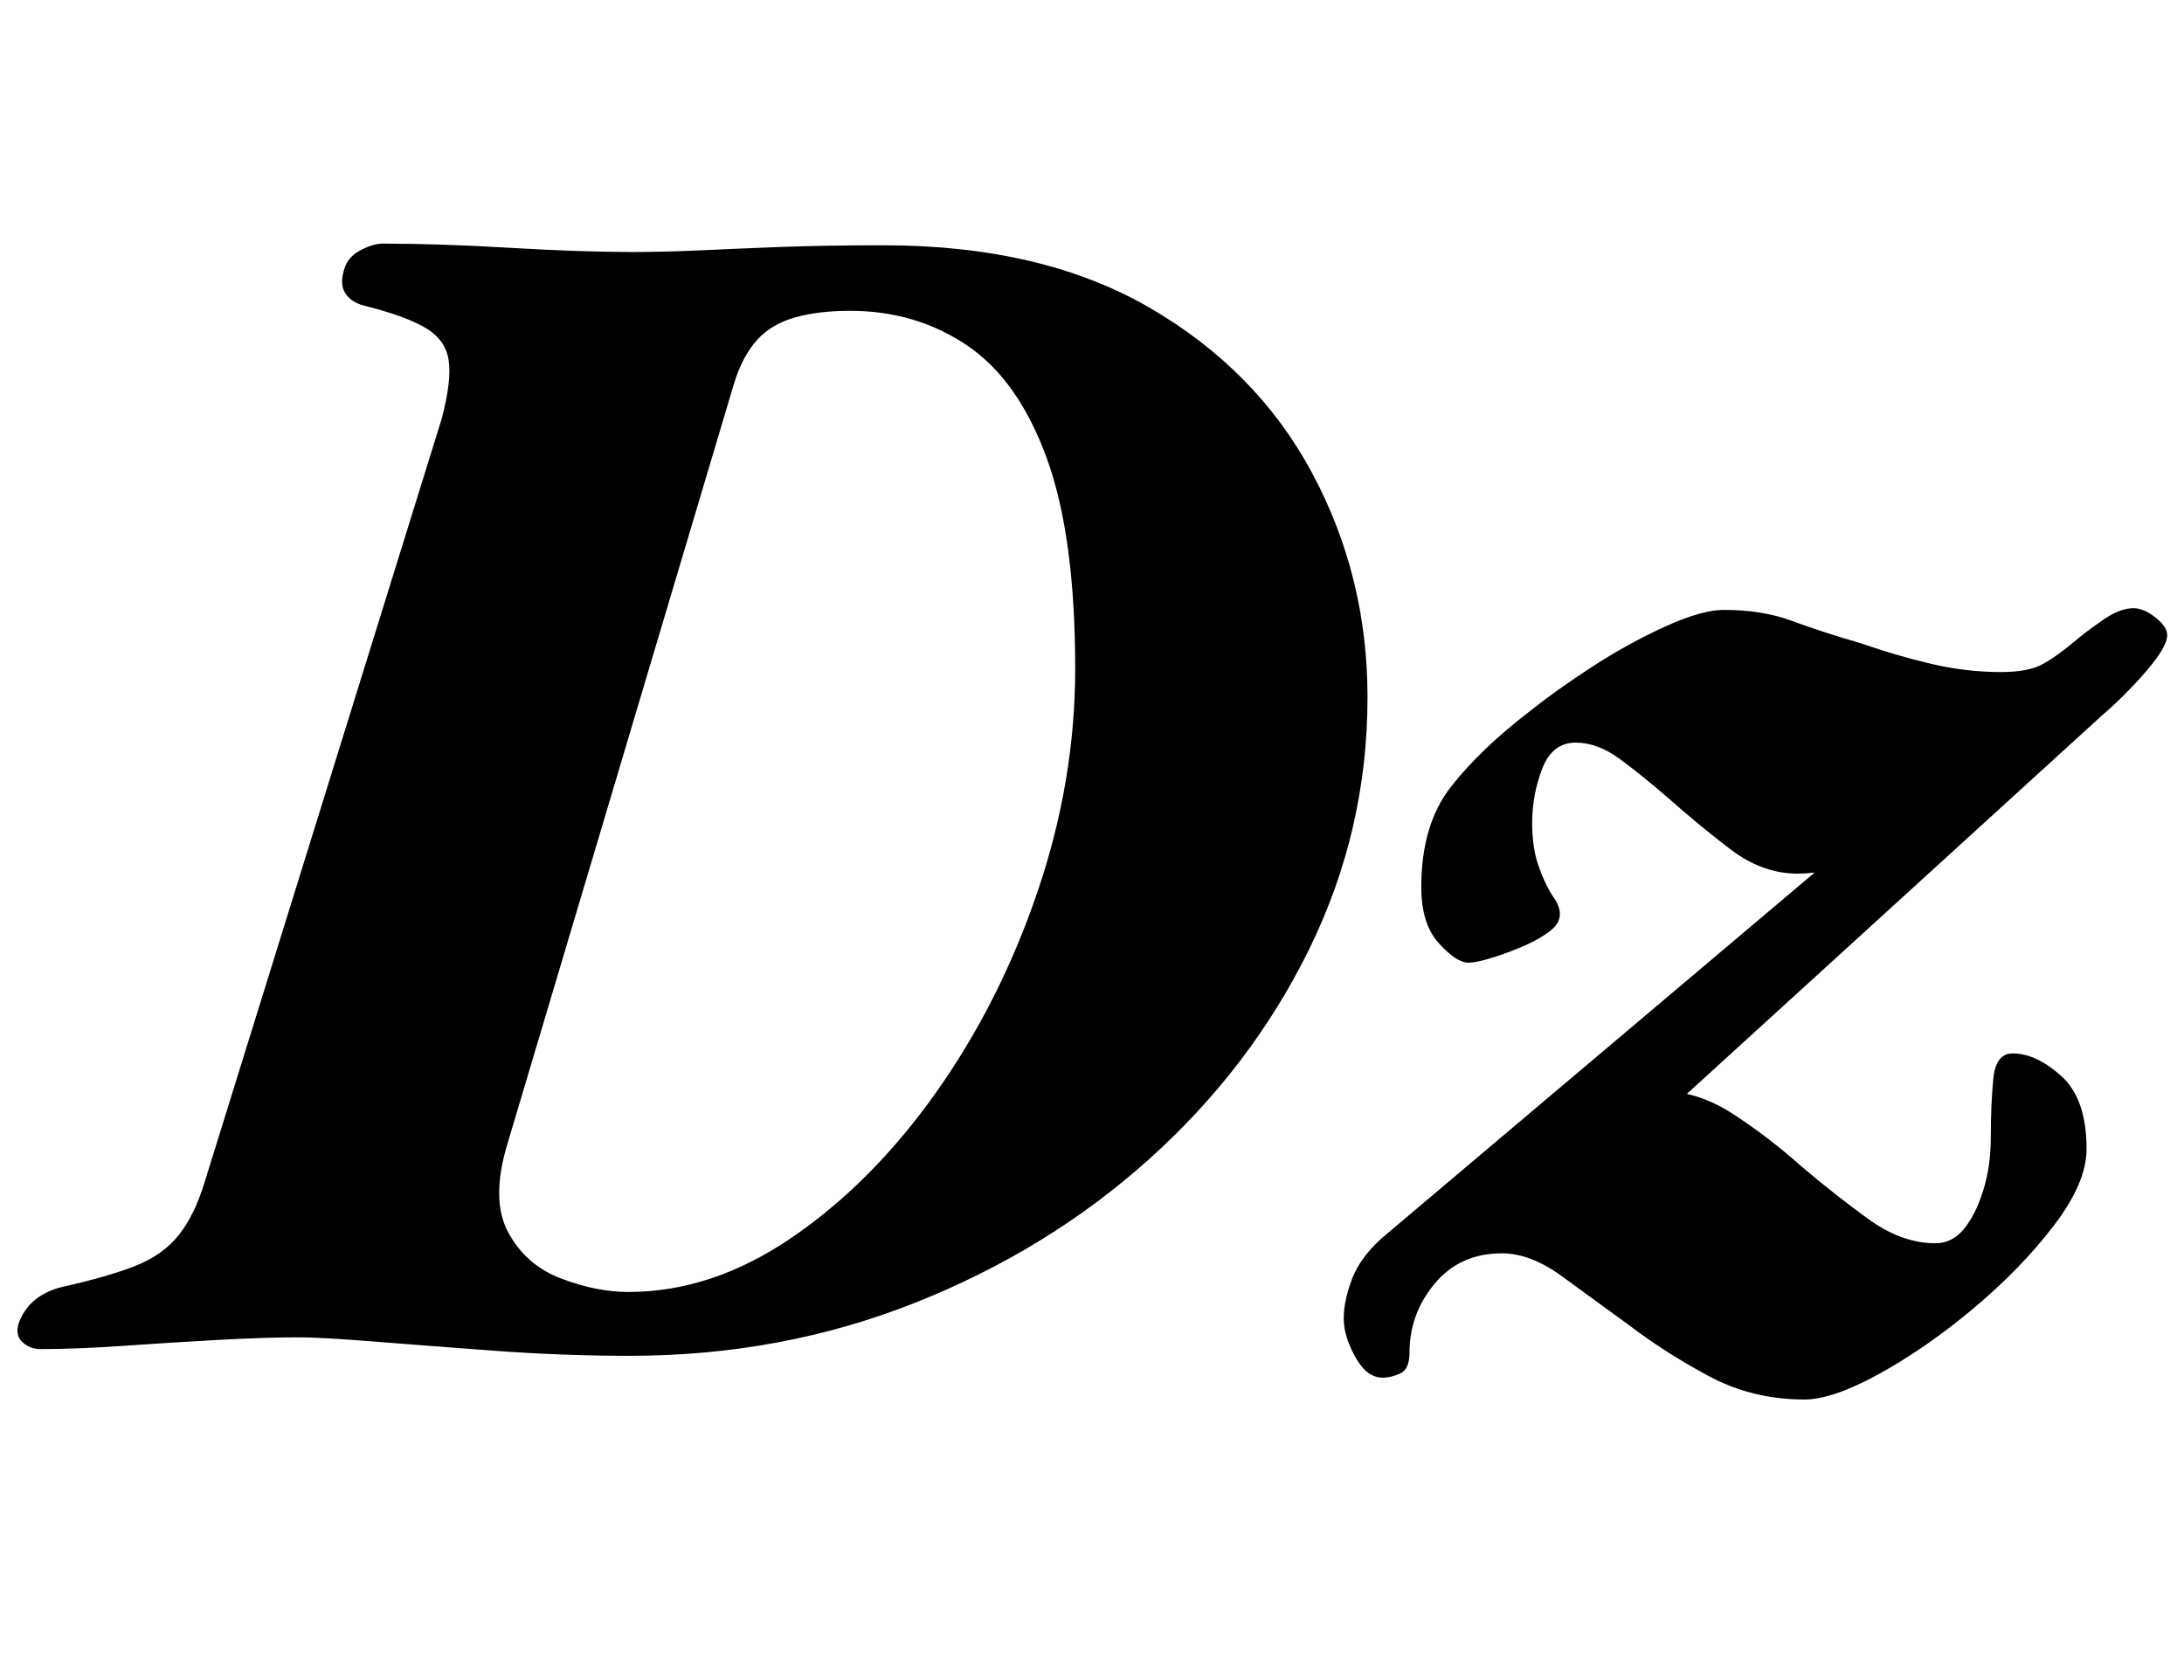 <?xml version="1.0" standalone="no"?>
<!DOCTYPE svg PUBLIC "-//W3C//DTD SVG 1.1//EN" "http://www.w3.org/Graphics/SVG/1.1/DTD/svg11.dtd" >
<svg xmlns="http://www.w3.org/2000/svg" xmlns:xlink="http://www.w3.org/1999/xlink" version="1.1" viewBox="-72 0 1300 1000">
  <g transform="matrix(1 0 0 -1 0 800)">
   <path fill="currentColor"
d="M303 -7q-40 0 -80.5 3t-72 5.5t-44.5 2.5q-20 0 -47.5 -1.5t-56 -3.5t-50.5 -2q-6 0 -10.5 4t-2.5 11q6 17 26 22q27 6 43.5 12.5t26 18.5t15.5 32l141 454q6 23 4 35t-14 19t-36 13q-8 2 -11.5 7.5t-0.5 14.5q2 7 9.5 11t13.5 4q33 0 75.5 -2.5t72.5 -2.5q20 0 41 1
t47.5 2t61.5 1q94 0 158 -37t97 -98.5t33 -133.5q0 -79 -34.5 -149.5t-95 -125t-140 -86t-169.5 -31.5zM302 31q50 0 97.5 32.5t85.5 86t60.5 119.5t22.5 133q0 79 -17 125.5t-47.5 67t-69.5 20.5q-19 0 -33 -4t-22.5 -13.5t-13.5 -25.5l-135 -453q-10 -33 0.5 -52.5
t31.5 -27.5t40 -8zM1002 -33q-31 0 -57 14t-47 30q-22 16 -40.5 29.5t-35.5 13.5q-25 0 -40 -18t-15 -41q0 -10 -5.5 -12.5t-10.5 -2.5q-9 0 -15.5 11t-7.5 21q-1 11 4.5 26t21.5 28l296 250l39 -4q-16 -14 -45 -23t-46 -9q-21 0 -40 14.5t-37 30.5q-15 13 -28.5 23
t-26.5 10q-14 0 -20 -15.5t-6 -32.5q0 -14 3.5 -24.5t8.5 -18.5q9 -12 0 -20q-8 -7 -25.5 -13.5t-24.5 -6.5t-17.5 11.5t-10.5 33.5q0 37 17.5 59.5t47.5 45.5q15 12 36.5 26t43.5 24t35 10q23 0 40.5 -6.5t41.5 -13.5q20 -7 41 -12t42 -5q16 0 24.5 4.5t21.5 15.5
q6 5 15.5 11.5t17.5 6.5q6 0 13 -5.5t7 -10.5q0 -7 -12.5 -21.5t-26.5 -26.5l-294 -268l-28 11q14 12 28.5 23t28.5 11q24 0 45.5 -14t40.5 -31q20 -17 40 -31.5t40 -14.5q10 0 17 8.5t11.5 23t4.5 31.5q0 20 1.5 35t11.5 15q14 0 29 -13.5t15 -43.5q0 -20 -19.5 -45.5
t-47.5 -49t-56 -39t-45 -15.5z" />
  </g>

</svg>
